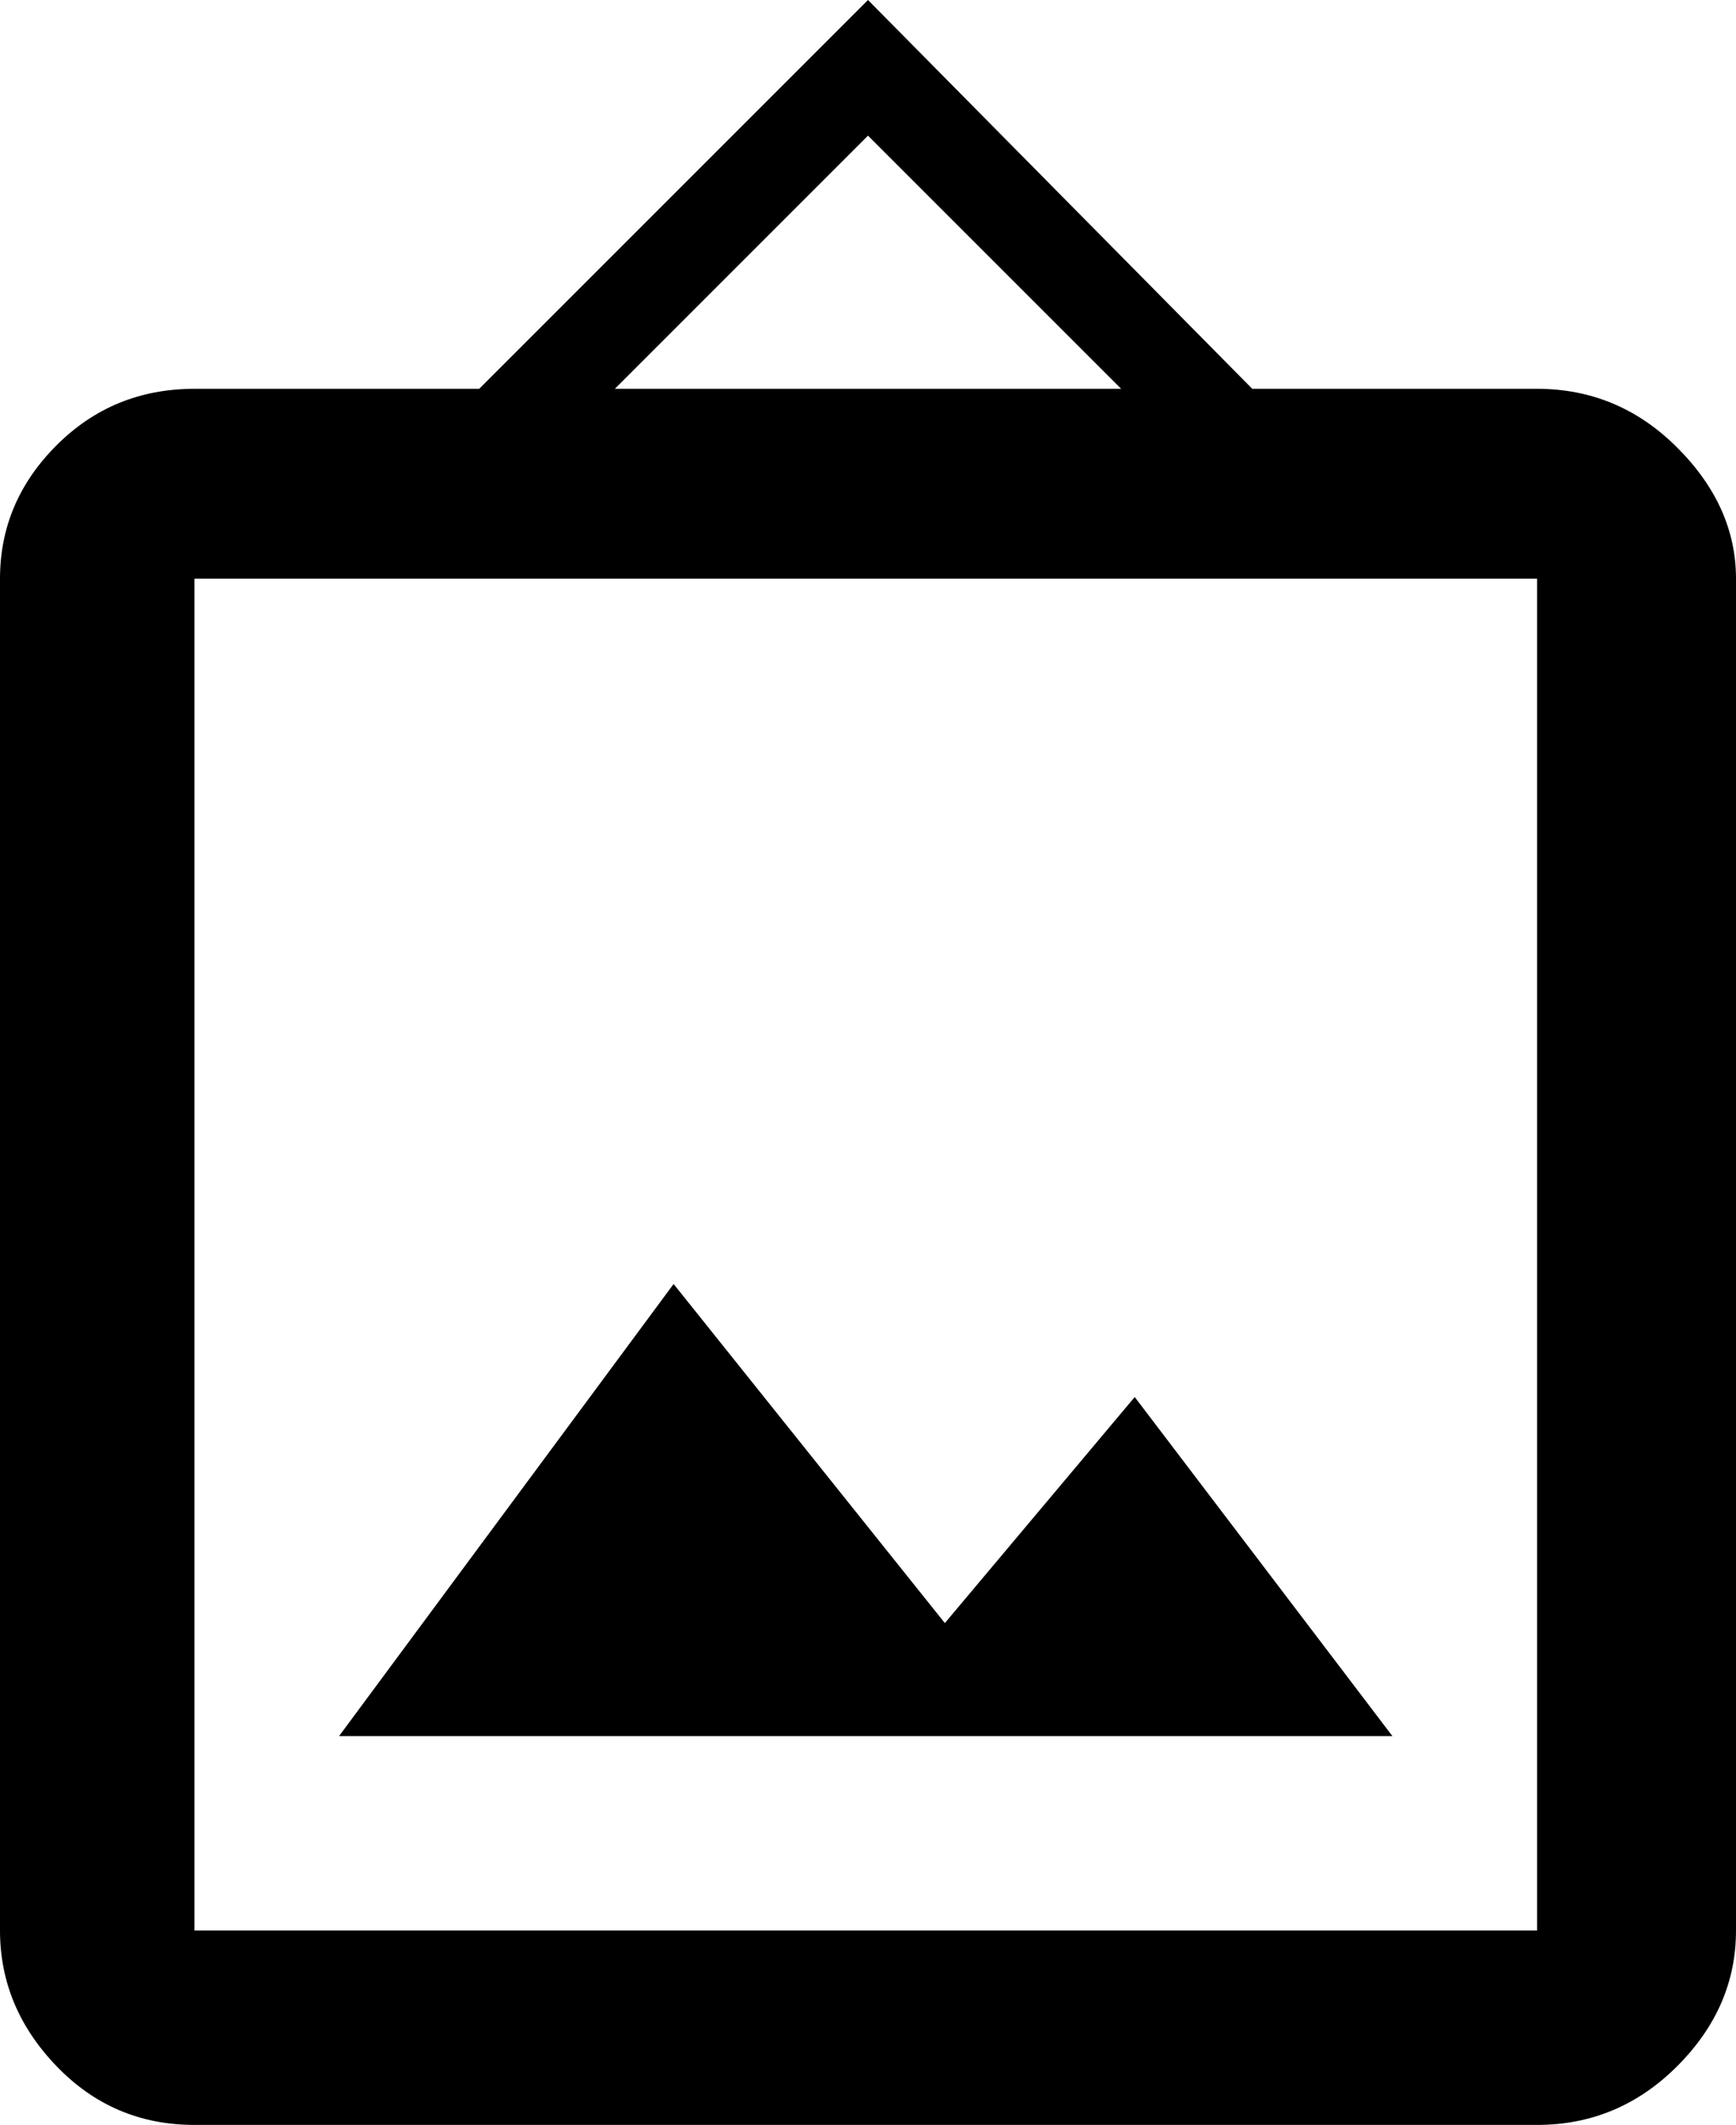 <svg xmlns="http://www.w3.org/2000/svg" viewBox="64 -43 384 470">
      <g transform="scale(1 -1) translate(0 -384)">
        <path d="M213 143 139 43H372L315 118L273 68ZM107 0V299H404V0ZM256 397 312 341H200ZM107 341Q89 341 76.5 328.5Q64 316 64 299V0Q64 -17 76.5 -30.0Q89 -43 107 -43H404Q422 -43 435.0 -30.0Q448 -17 448 0V299Q448 315 435.0 328.0Q422 341 404 341H341L256 427L170 341Z" />
      </g>
    </svg>
